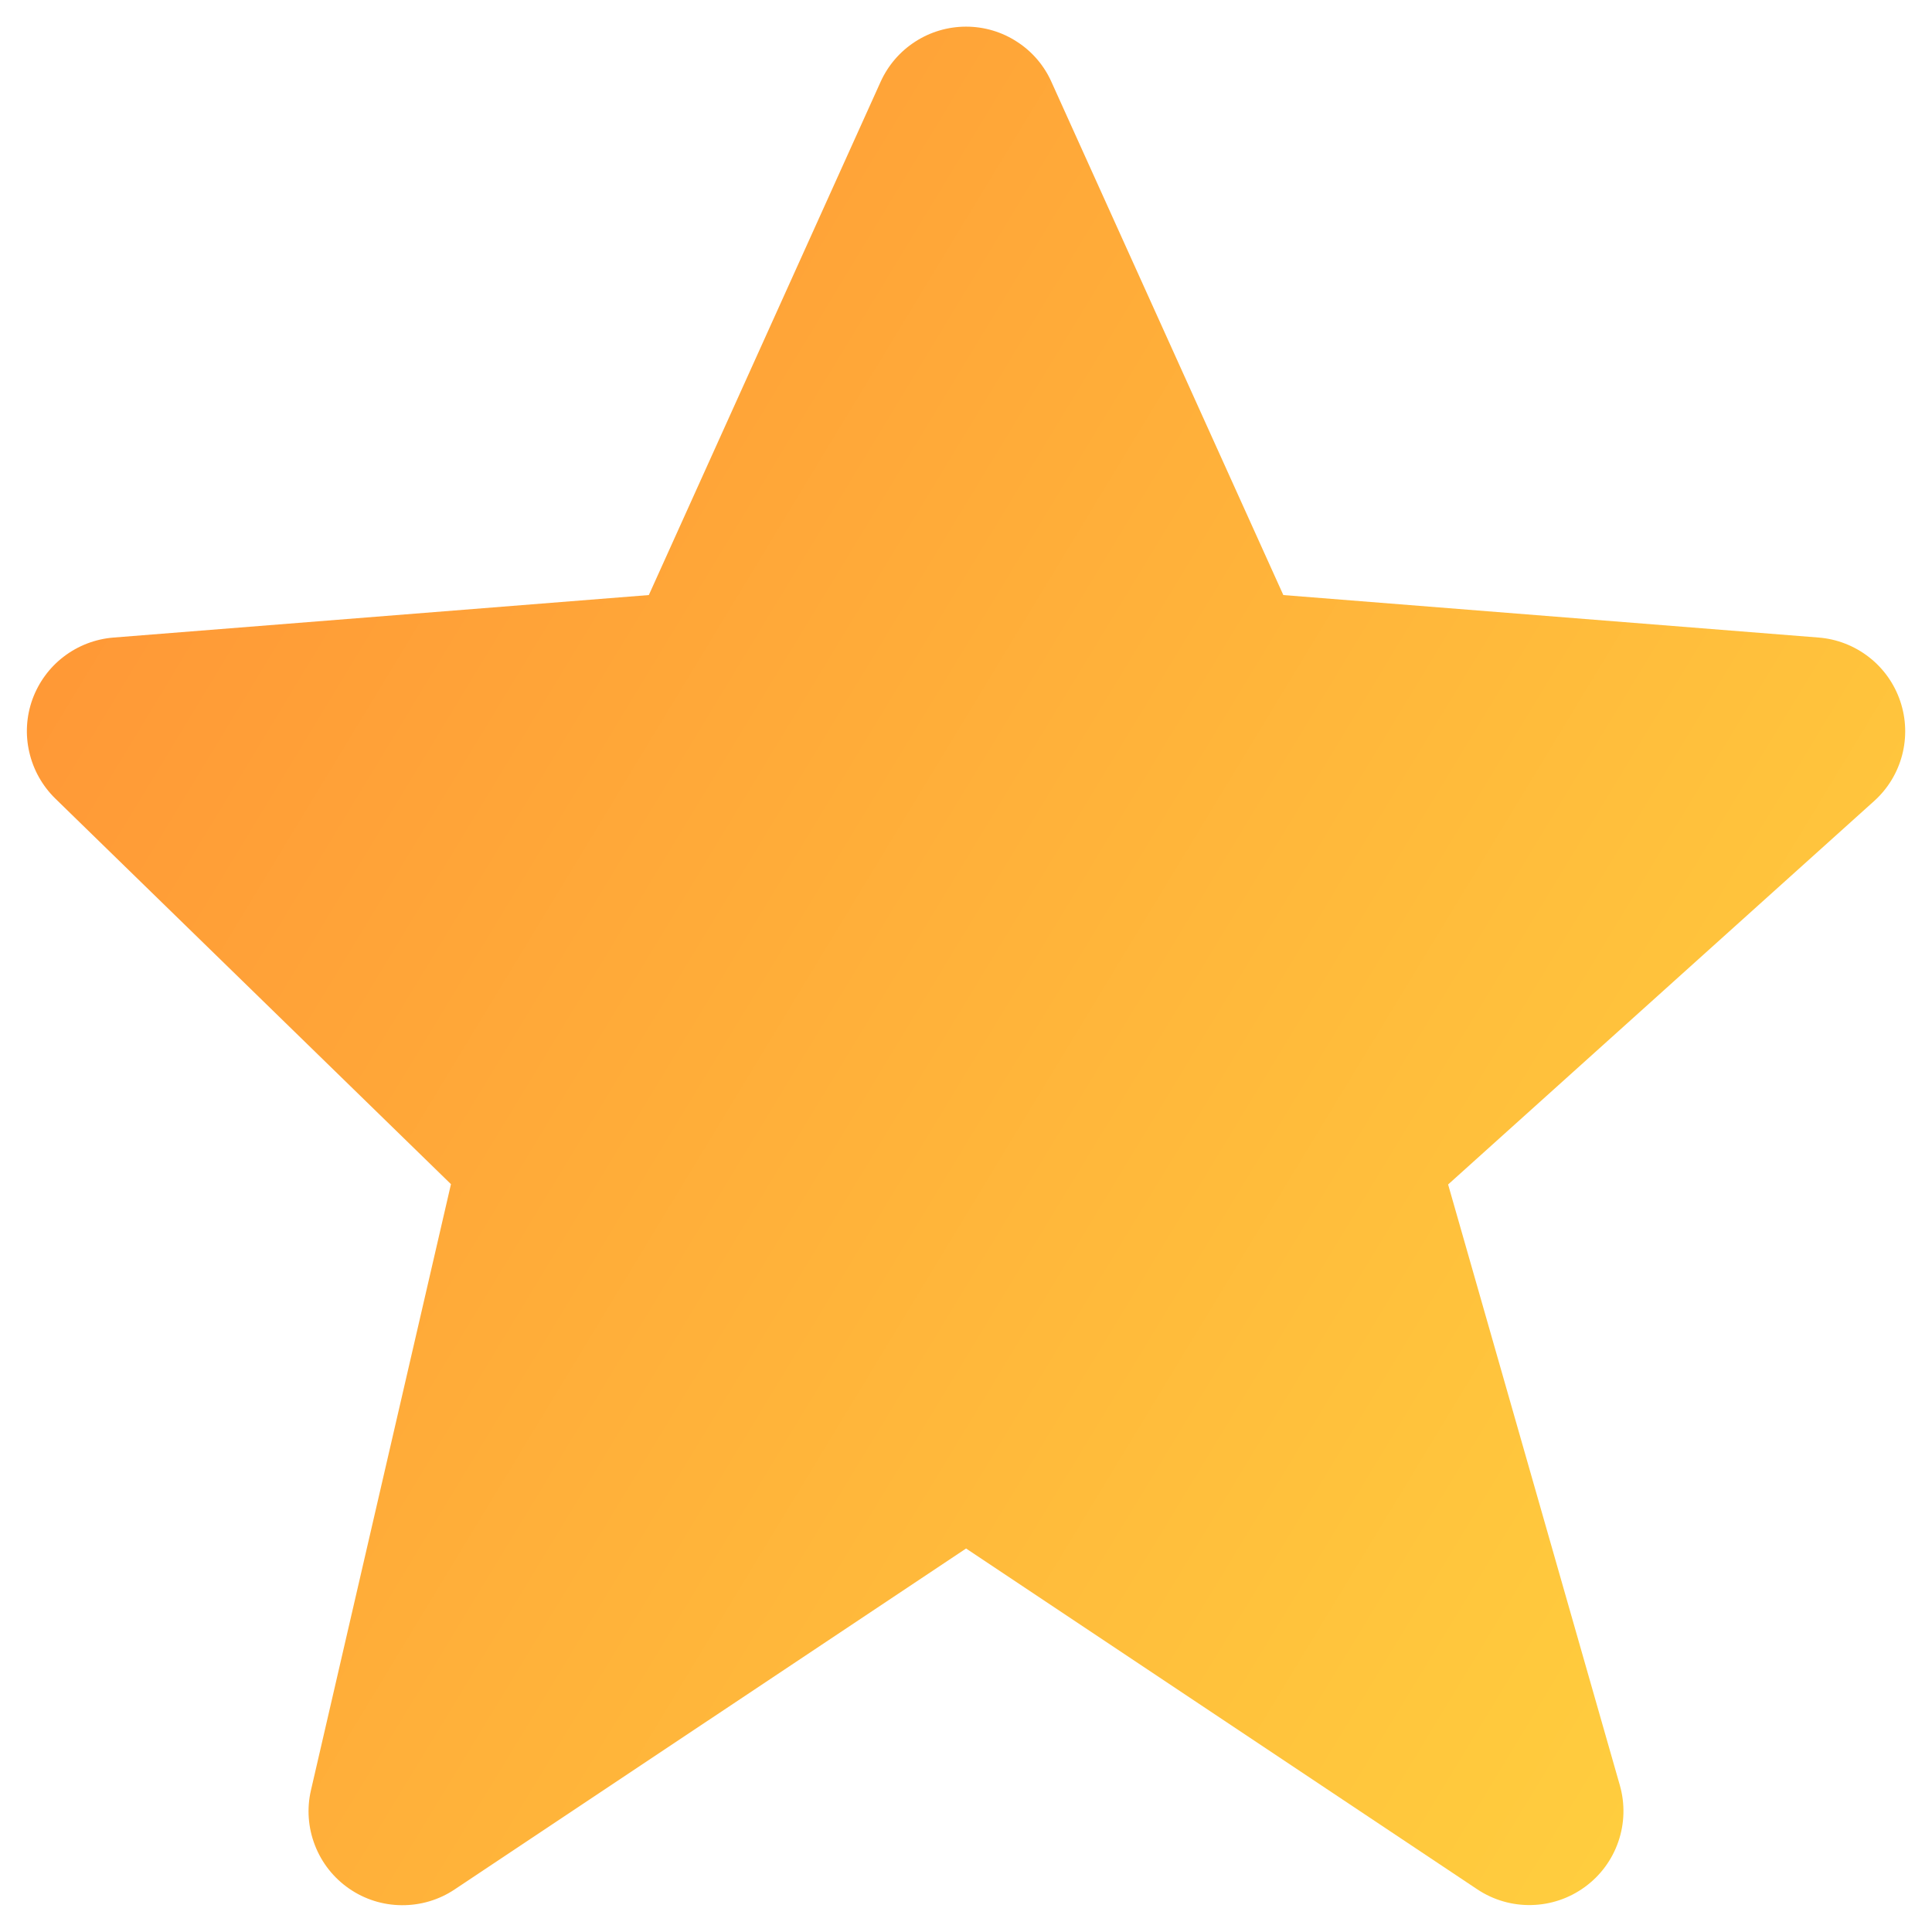 <svg width="24" height="24" viewBox="0 0 24 24" fill="none" xmlns="http://www.w3.org/2000/svg">
<path d="M23.605 8.709C23.532 8.493 23.397 8.303 23.217 8.163C23.037 8.023 22.82 7.938 22.593 7.92L15.942 7.392L13.063 1.021C12.972 0.815 12.823 0.641 12.634 0.519C12.446 0.396 12.226 0.331 12.001 0.331C11.776 0.331 11.556 0.396 11.368 0.518C11.179 0.64 11.03 0.814 10.938 1.019L8.06 7.392L1.409 7.92C1.185 7.938 0.971 8.02 0.793 8.156C0.615 8.291 0.48 8.476 0.403 8.687C0.327 8.898 0.313 9.126 0.364 9.344C0.414 9.563 0.526 9.762 0.686 9.919L5.602 14.71L3.863 22.238C3.81 22.465 3.827 22.704 3.912 22.922C3.996 23.14 4.144 23.328 4.337 23.461C4.529 23.594 4.757 23.666 4.991 23.667C5.225 23.669 5.454 23.601 5.648 23.471L12.001 19.236L18.353 23.471C18.552 23.603 18.786 23.671 19.025 23.665C19.263 23.66 19.494 23.582 19.687 23.441C19.88 23.301 20.025 23.105 20.103 22.879C20.181 22.654 20.188 22.41 20.123 22.18L17.989 14.714L23.281 9.951C23.628 9.639 23.755 9.151 23.605 8.709Z" fill="url(#paint0_linear_5_4787)"/>
<defs>
<linearGradient id="paint0_linear_5_4787" x1="0.334" y1="0.331" x2="27.744" y2="16.94" gradientUnits="userSpaceOnUse">
<stop stop-color="#FF8F35"/>
<stop offset="0.2" stop-color="#FF9D37"/>
<stop offset="0.4" stop-color="#FFAB39"/>
<stop offset="0.6" stop-color="#FFB93B"/>
<stop offset="0.8" stop-color="#FFC73D"/>
<stop offset="1" stop-color="#FFD43F"/>
</linearGradient>
</defs>
</svg>
